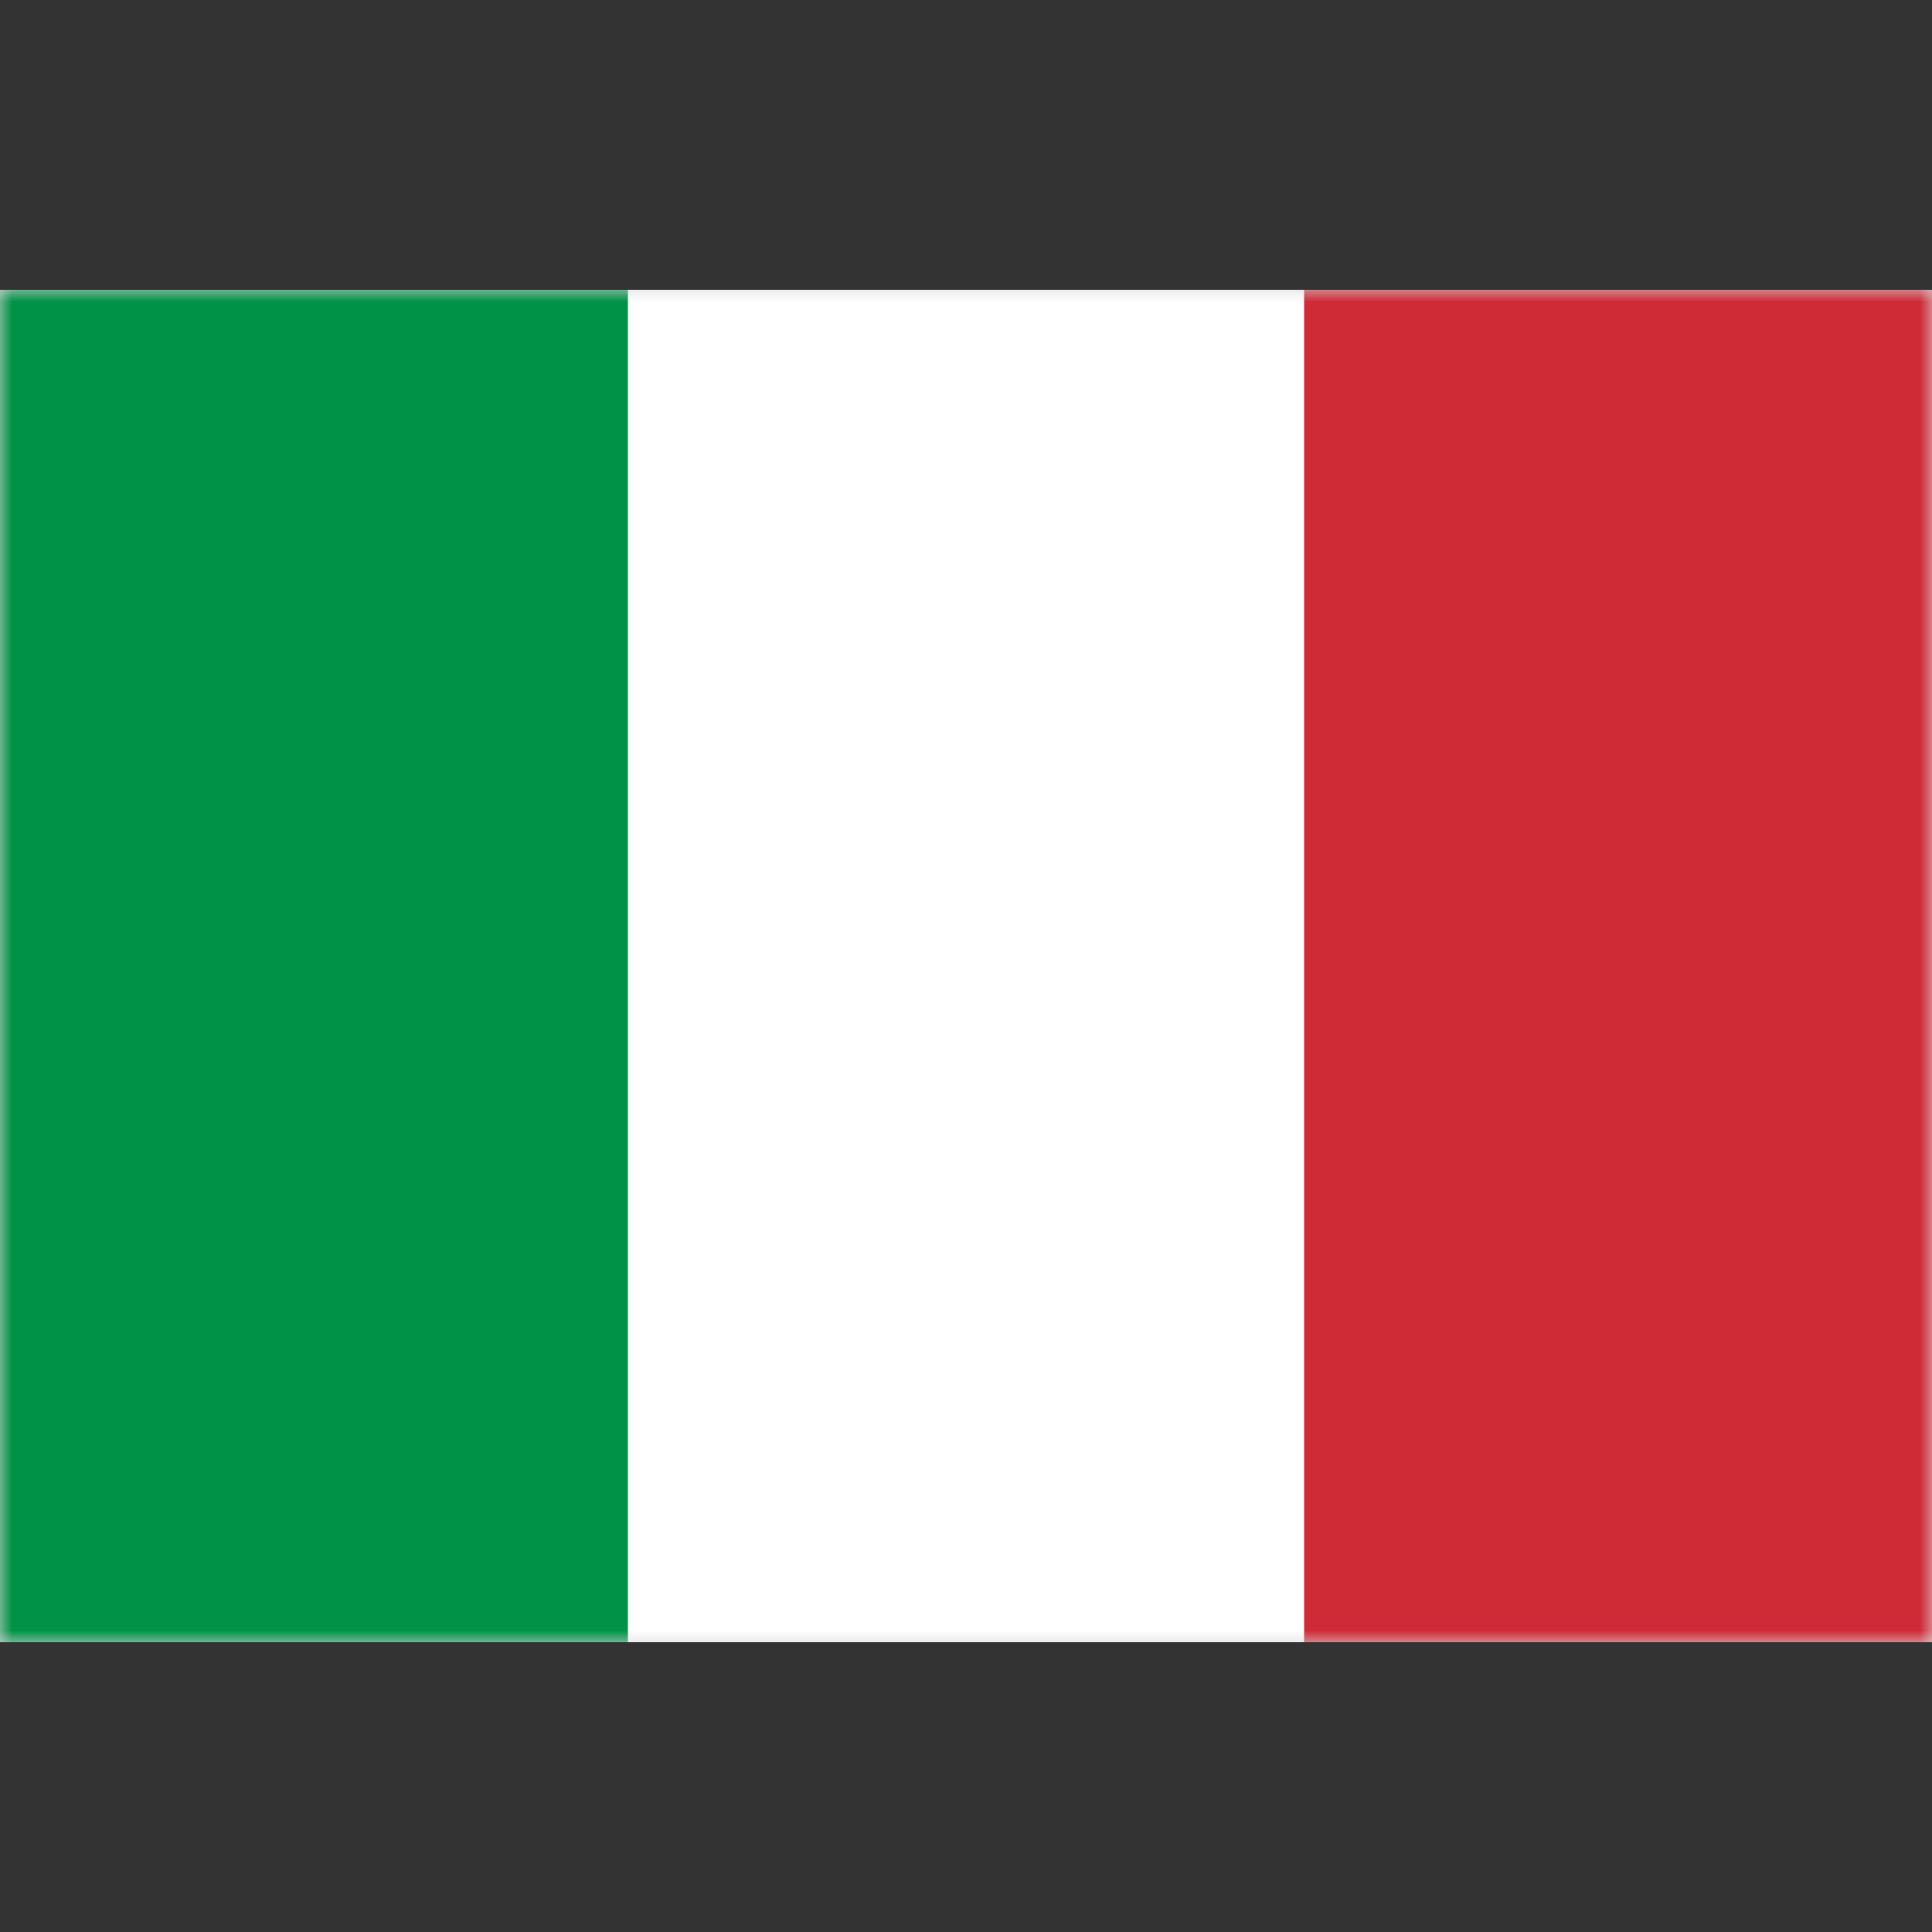 <svg xmlns="http://www.w3.org/2000/svg" xmlns:xlink="http://www.w3.org/1999/xlink" width="80" height="80" viewBox="0 0 80 80">
    <rect x="0" y="0" width="80" height="80" fill="#333333" stroke="none"/>
    <defs>
        <path id="a" d="M0 0h80v56H0z"/>
    </defs>
    <g fill="none" fill-rule="evenodd" transform="translate(0 12)">
        <mask id="b" fill="#fff">
            <use xlink:href="#a"/>
        </mask>
        <use fill="#D8D8D8" xlink:href="#a"/>
        <g fill-rule="nonzero" mask="url(#b)">
            <path fill="#009246" d="M-2 0h84v56H-2z"/>
            <path fill="#FFF" d="M26 0h56v56H26z"/>
            <path fill="#CE2B37" d="M54 0h28v56H54z"/>
        </g>
    </g>
</svg>
